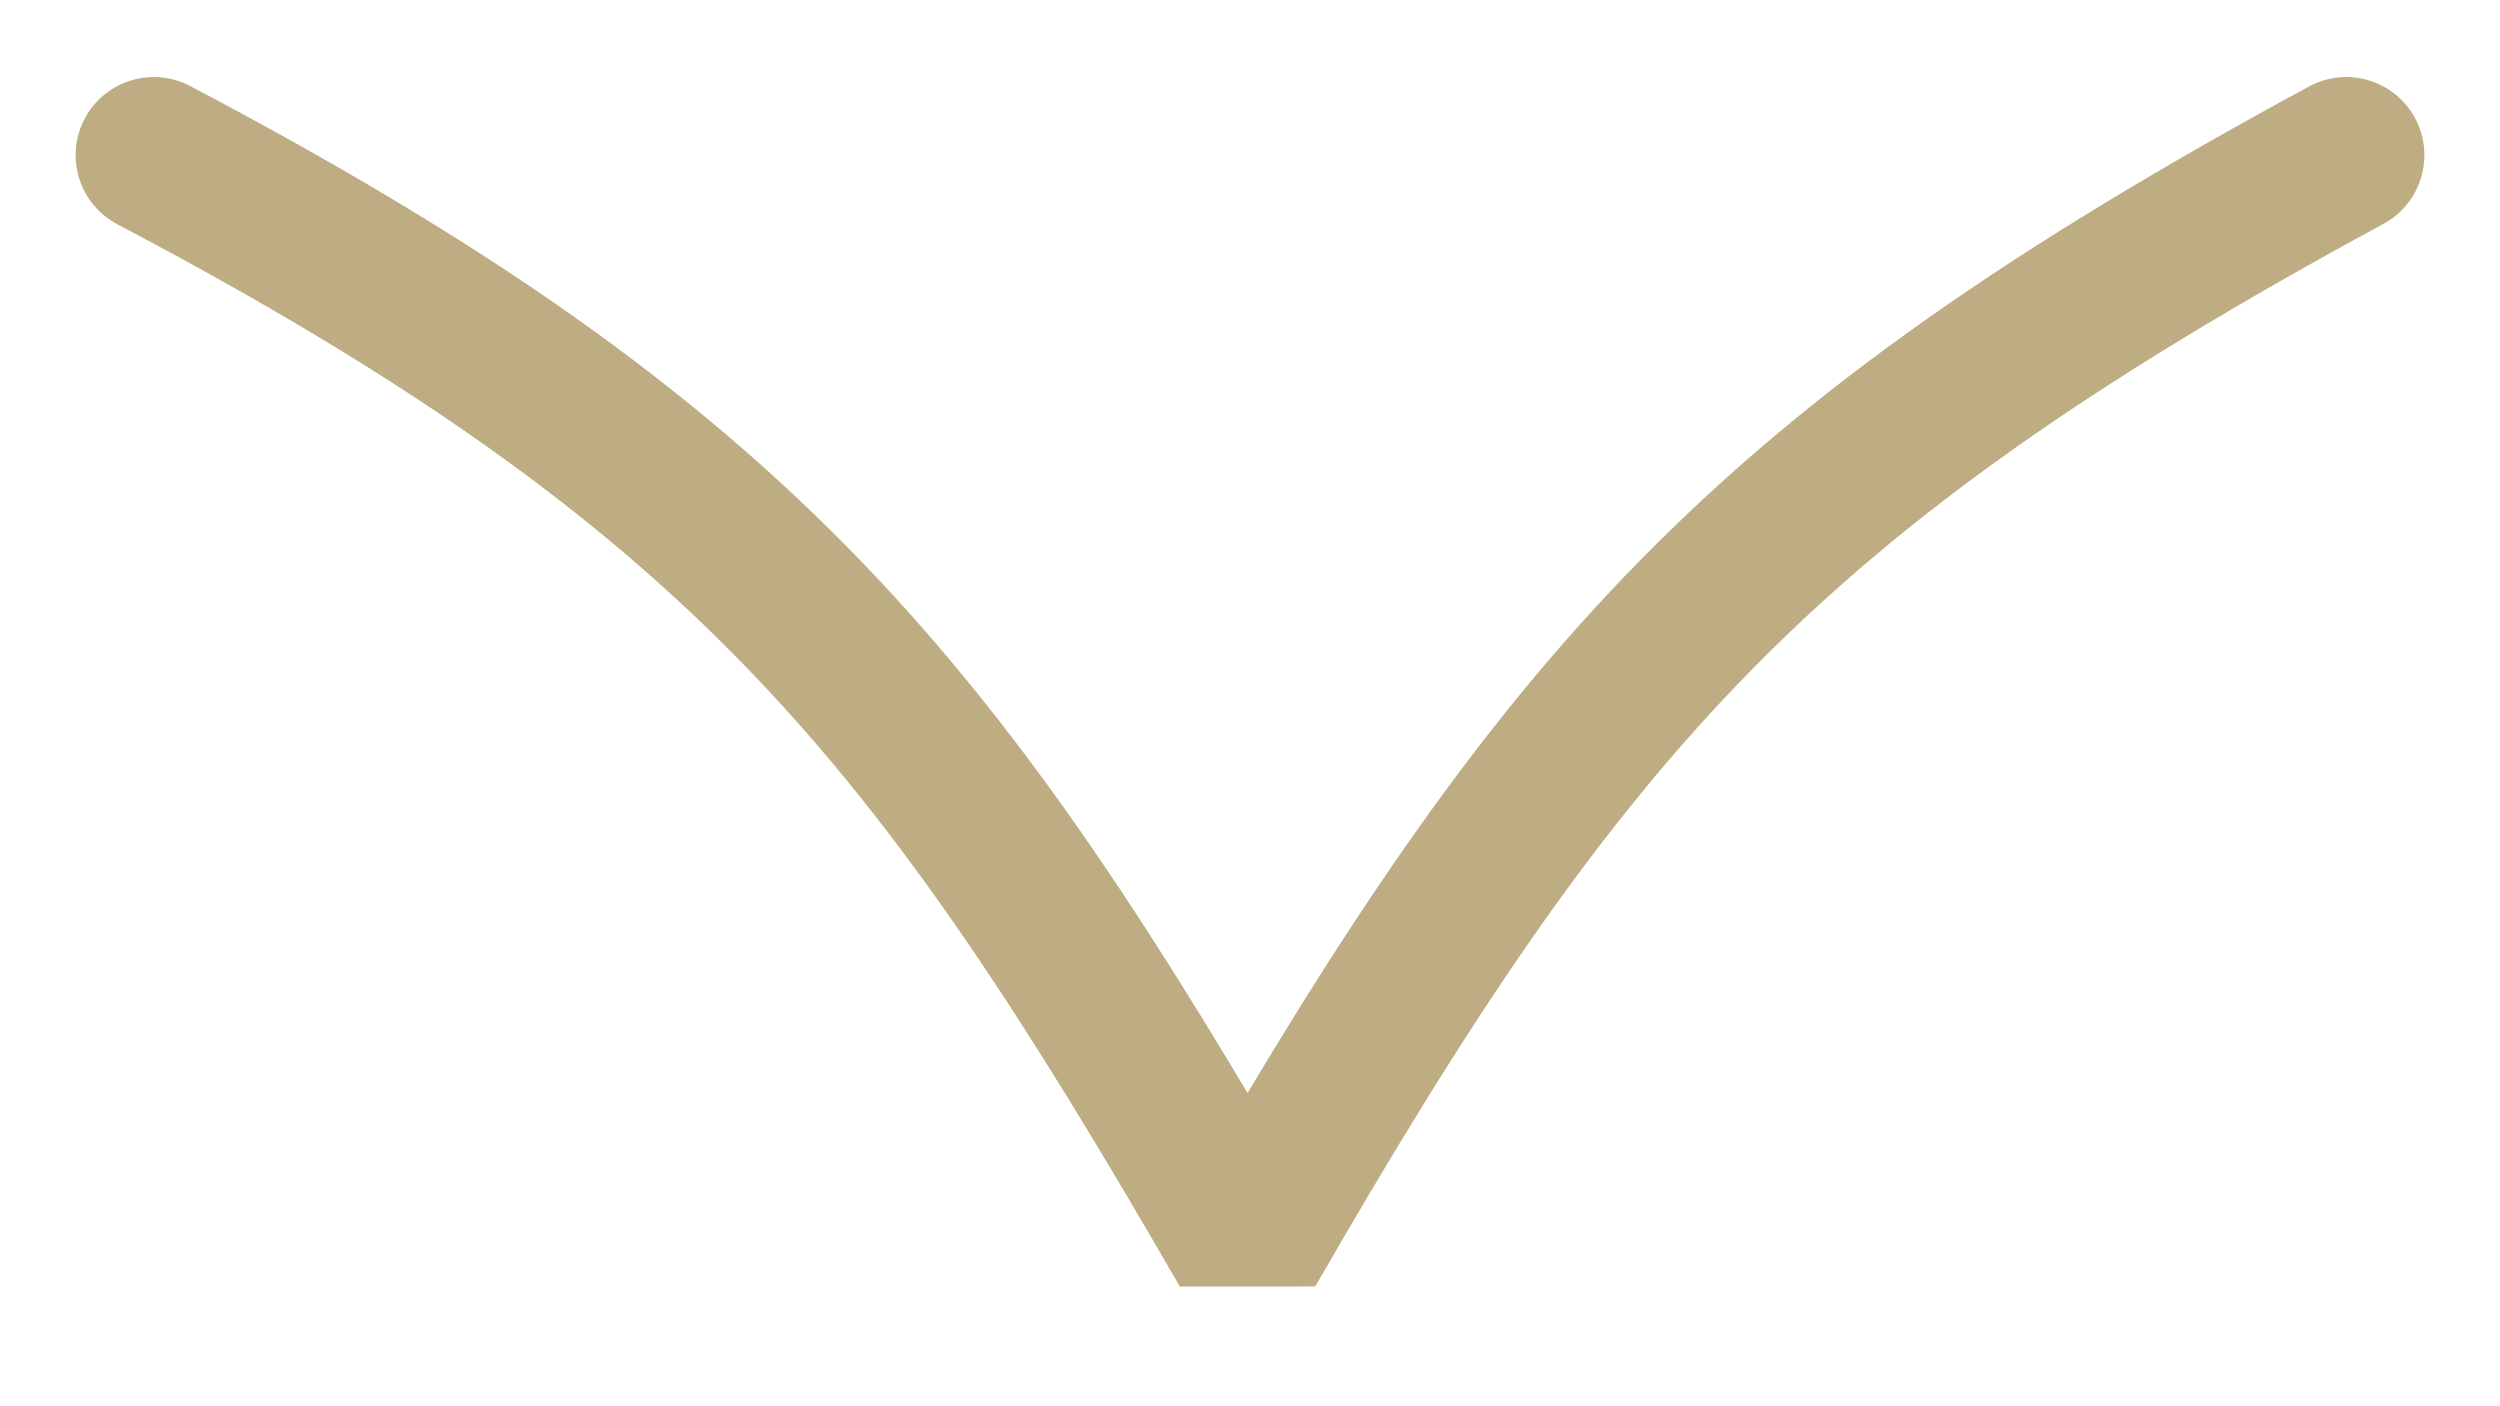 <svg width="16" height="9" viewBox="0 0 16 9" fill="none" xmlns="http://www.w3.org/2000/svg"><path d="M.984.993C4.766 2.984 6 4.547 7.984 7.984 10 4.484 11.281 3.016 15.016.993" stroke="#beac83" stroke-linecap="round" stroke-linejoin="bevel"/></svg>